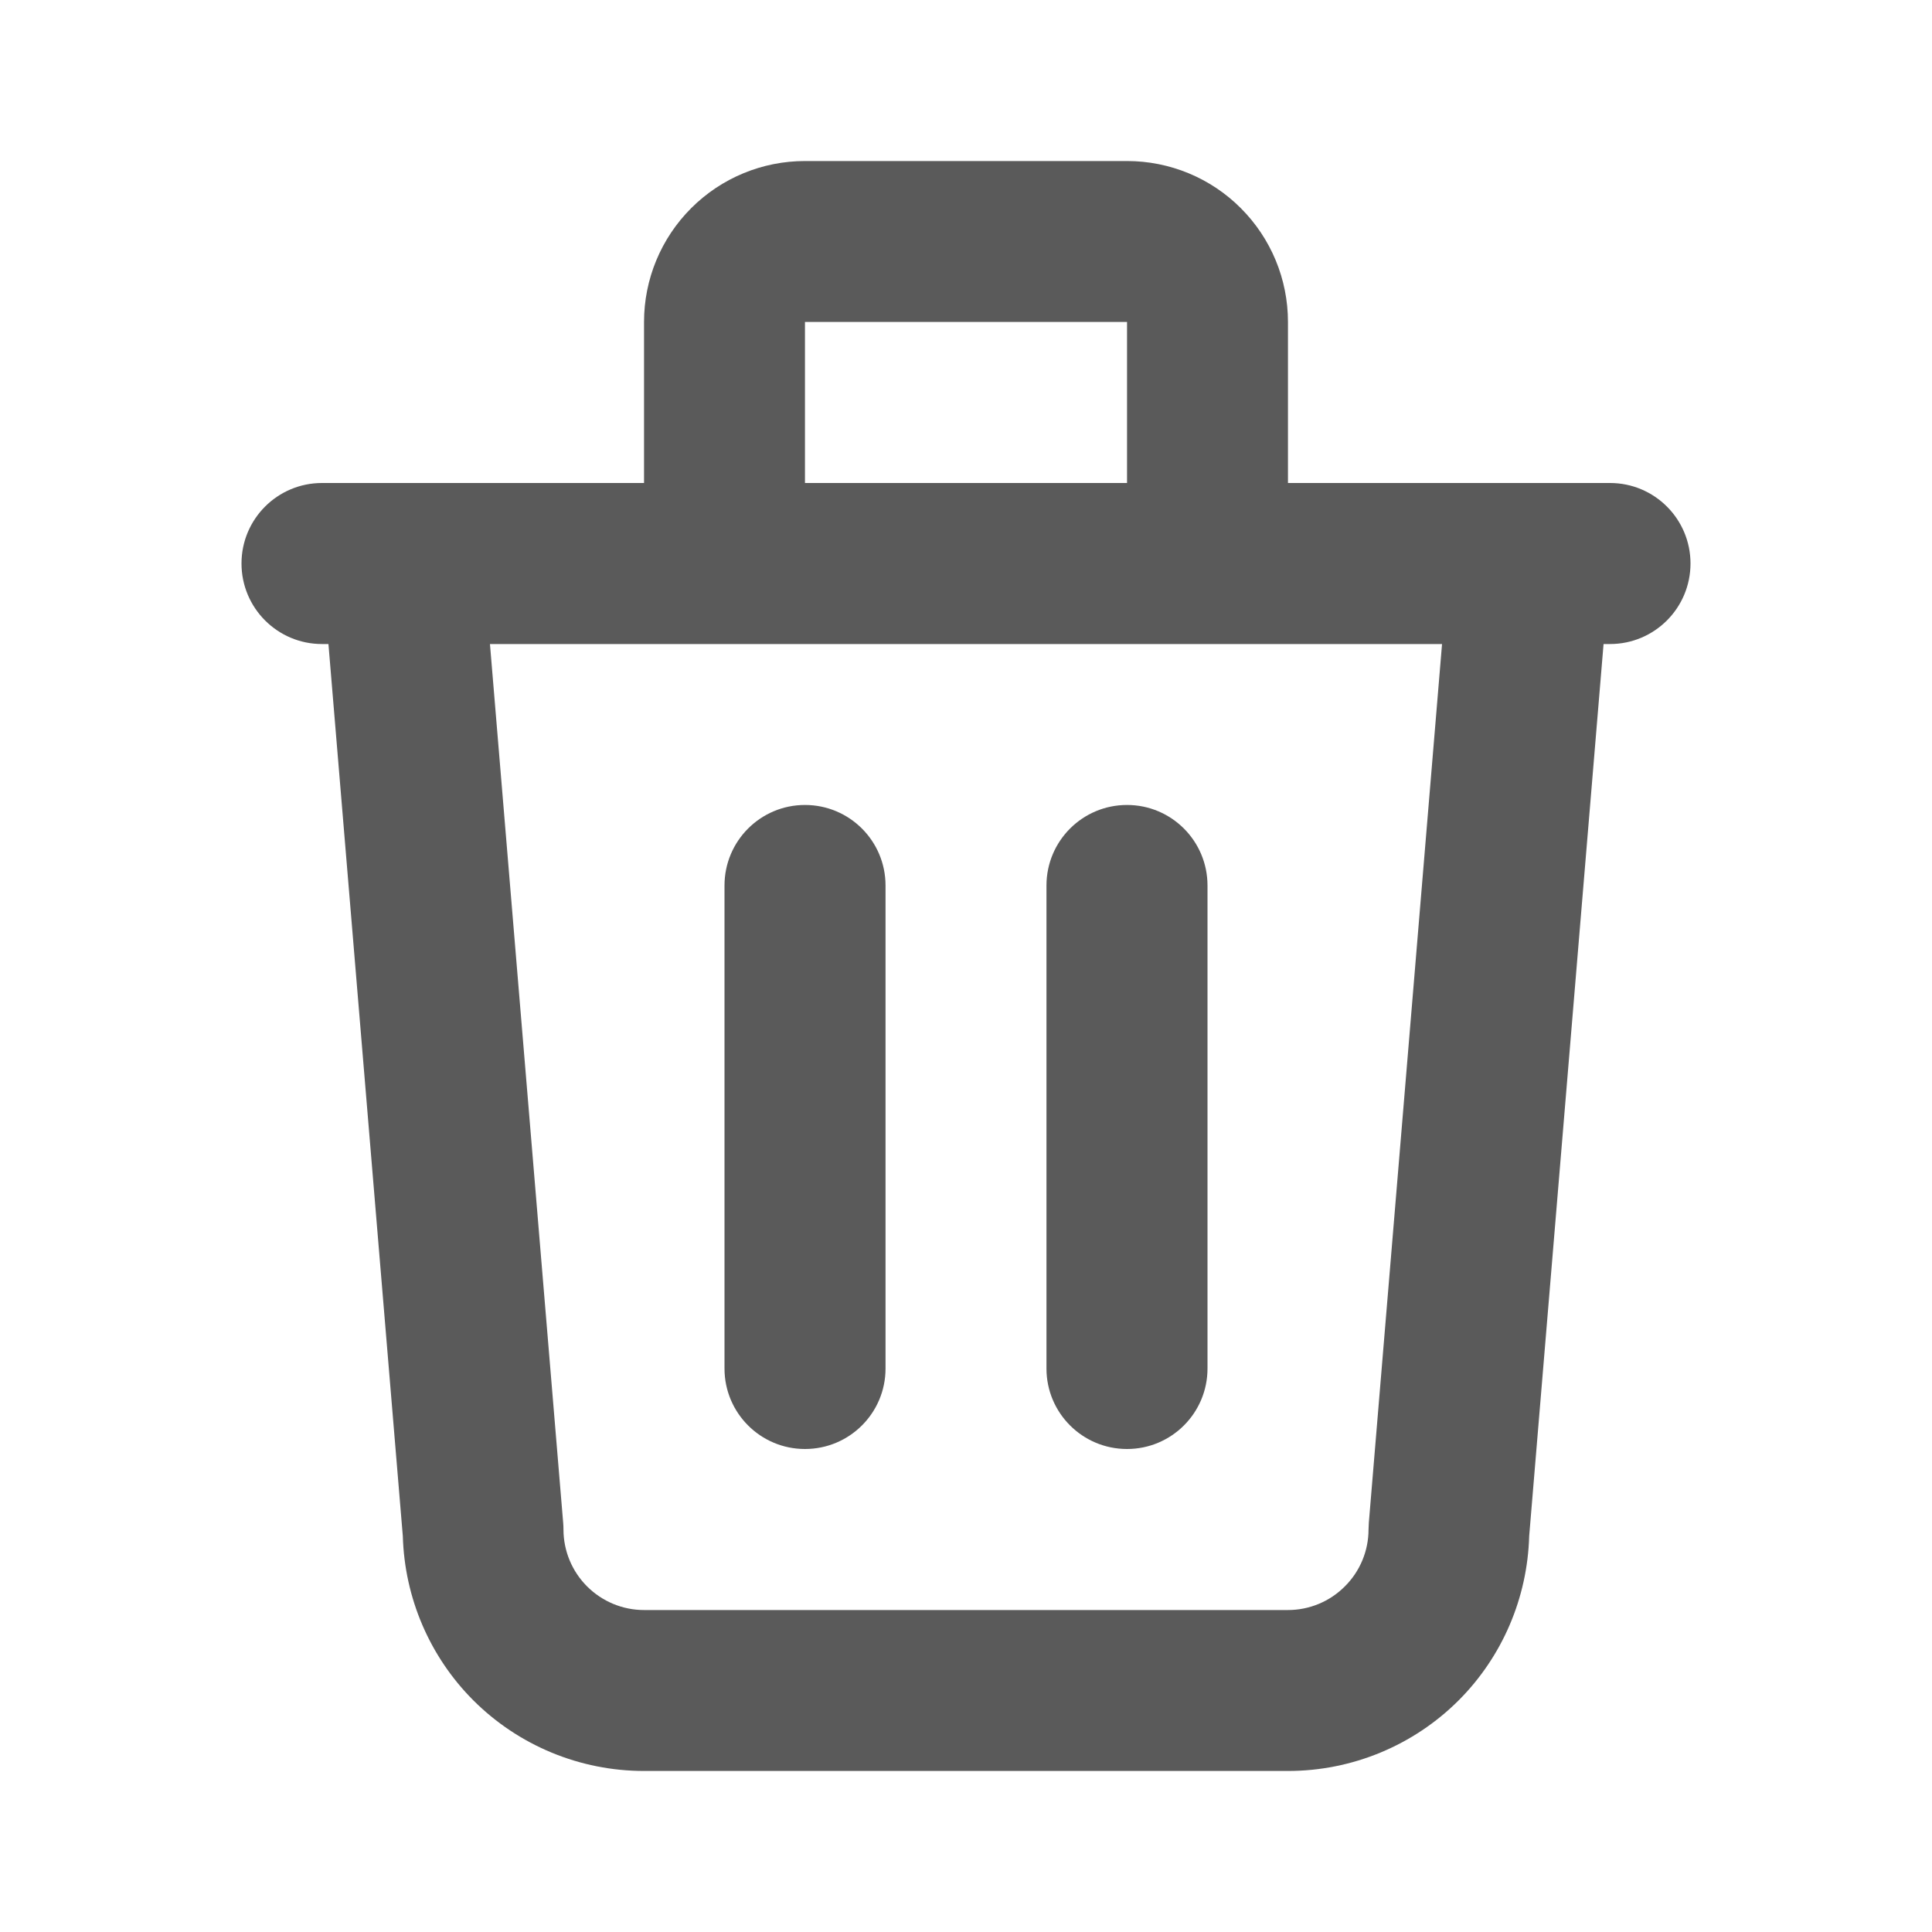 <svg width="20" height="20" viewBox="0 0 20 20" fill="none" xmlns="http://www.w3.org/2000/svg">
<path d="M8.333 3.333V5H11.667V3.333H8.333ZM5.83 15.764C5.832 15.787 5.833 15.81 5.833 15.833C5.833 16.054 5.921 16.266 6.077 16.422C6.234 16.579 6.446 16.667 6.667 16.667H13.333C13.554 16.667 13.766 16.579 13.922 16.422C14.079 16.266 14.167 16.054 14.167 15.833L14.17 15.764L14.928 6.667H5.072L5.83 15.764ZM7.5 14.167V9.167C7.5 8.706 7.873 8.333 8.333 8.333C8.794 8.333 9.167 8.706 9.167 9.167V14.167C9.167 14.627 8.794 15 8.333 15C7.873 15 7.5 14.627 7.5 14.167ZM10.833 14.167V9.167C10.833 8.706 11.206 8.333 11.667 8.333C12.127 8.333 12.5 8.706 12.5 9.167V14.167C12.5 14.627 12.127 15 11.667 15C11.206 15 10.833 14.627 10.833 14.167ZM13.333 5H16.667C17.127 5 17.5 5.373 17.5 5.833C17.5 6.294 17.127 6.667 16.667 6.667H16.6L15.83 15.902C15.812 16.54 15.553 17.148 15.101 17.601C14.632 18.07 13.996 18.333 13.333 18.333H6.667C6.004 18.333 5.368 18.07 4.899 17.601C4.447 17.148 4.188 16.54 4.17 15.902L3.4 6.667H3.333C2.873 6.667 2.5 6.294 2.5 5.833C2.5 5.373 2.873 5 3.333 5H6.667V3.333C6.667 2.891 6.842 2.468 7.155 2.155C7.468 1.842 7.891 1.667 8.333 1.667H11.667C12.109 1.667 12.533 1.842 12.845 2.155C13.158 2.468 13.333 2.891 13.333 3.333V5Z" fill="#5A5A5A"/>
</svg>
